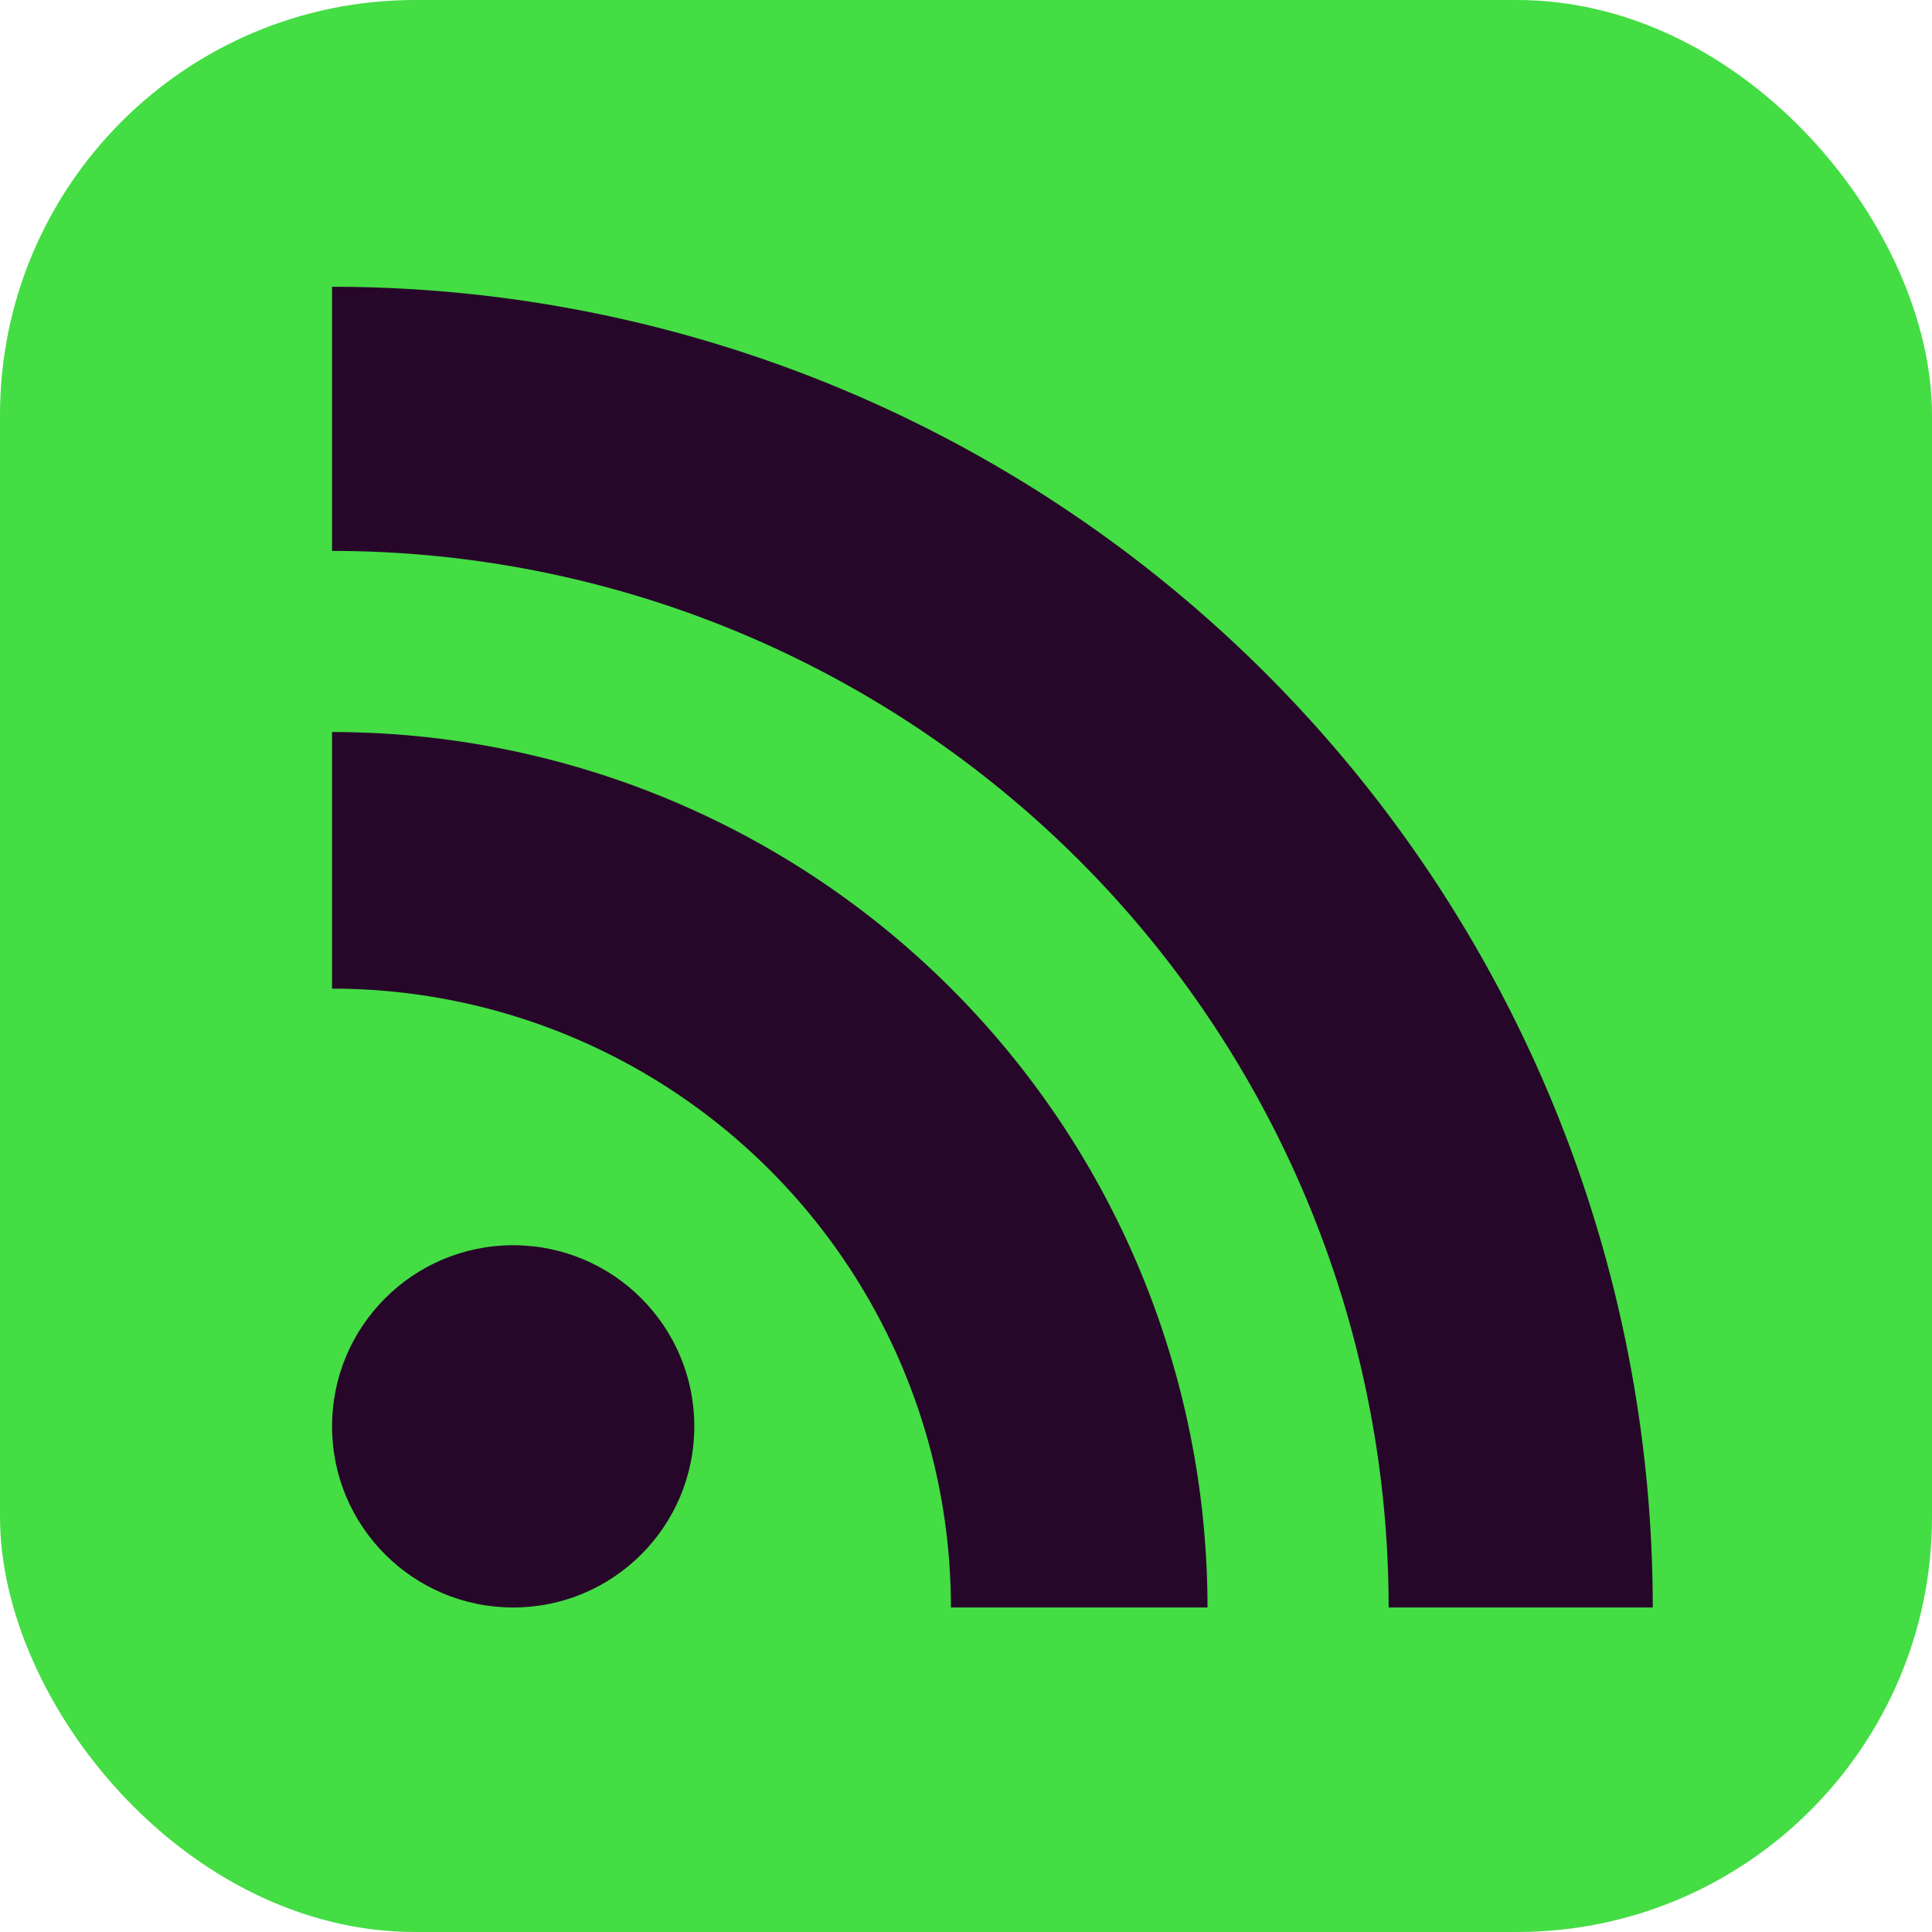 <?xml version="1.0" encoding="UTF-8" standalone="no"?>
<svg
   version="1.1"
   width="128px"
   height="128px"
   id="RSSicon"
   viewBox="0 0 256 256"
   sodipodi:docname="atom.svg"
   inkscape:version="1.2.2 (b0a8486541, 2022-12-01)"
   xmlns:inkscape="http://www.inkscape.org/namespaces/inkscape"
   xmlns:sodipodi="http://sodipodi.sourceforge.net/DTD/sodipodi-0.dtd"
   xmlns="http://www.w3.org/2000/svg"
   xmlns:svg="http://www.w3.org/2000/svg">
  <sodipodi:namedview
     id="namedview32"
     pagecolor="#ffffff"
     bordercolor="#000000"
     borderopacity="0.25"
     inkscape:showpageshadow="2"
     inkscape:pageopacity="0.0"
     inkscape:pagecheckerboard="0"
     inkscape:deskcolor="#d1d1d1"
     showgrid="false"
     inkscape:zoom="6.421875"
     inkscape:cx="40.486618"
     inkscape:cy="64"
     inkscape:window-width="1920"
     inkscape:window-height="1000"
     inkscape:window-x="0"
     inkscape:window-y="30"
     inkscape:window-maximized="1"
     inkscape:current-layer="RSSicon" />
  <defs
     id="defs17">
    <linearGradient
       x1="0.085"
       y1="0.085"
       x2="0.915"
       y2="0.915"
       id="RSSg">
      <stop
         offset="0"
         stop-color="#E3702D"
         id="stop2"
         style="stop-color:#99dd99;stop-opacity:1;" />
      <stop
         offset="0.107"
         stop-color="#EA7D31"
         id="stop4" />
      <stop
         offset="0.35"
         stop-color="#F69537"
         id="stop6" />
      <stop
         offset="0.5"
         stop-color="#FB9E3A"
         id="stop8" />
      <stop
         offset="0.702"
         stop-color="#EA7C31"
         id="stop10" />
      <stop
         offset="0.887"
         stop-color="#DE642B"
         id="stop12" />
      <stop
         offset="1.0"
         stop-color="#D95B29"
         id="stop14" />
    </linearGradient>
  </defs>
  <rect
     width="256"
     height="256"
     rx="55"
     ry="55"
     x="0"
     y="0"
     fill="#CC5D15"
     id="rect19"
     style="fill:#44dd44;fill-opacity:1" />
  <rect
     width="246"
     height="246"
     rx="50"
     ry="50"
     x="5"
     y="5"
     fill="#F49C52"
     id="rect21"
     style="fill:#44dd44;fill-opacity:1" />
  <circle
     cx="68"
     cy="189"
     r="24"
     fill="#FFF"
     id="circle25"
     style="fill:#270729;fill-opacity:1" />
  <path
     d="M160 213h-34a82 82 0 0 0 -82 -82v-34a116 116 0 0 1 116 116z"
     fill="#FFF"
     id="path27"
     style="fill:#270729;fill-opacity:1" />
  <path
     d="M184 213A140 140 0 0 0 44 73 V 38a175 175 0 0 1 175 175z"
     fill="#FFF"
     id="path29"
     style="opacity:1;fill:#270729;fill-opacity:1" />
</svg>
